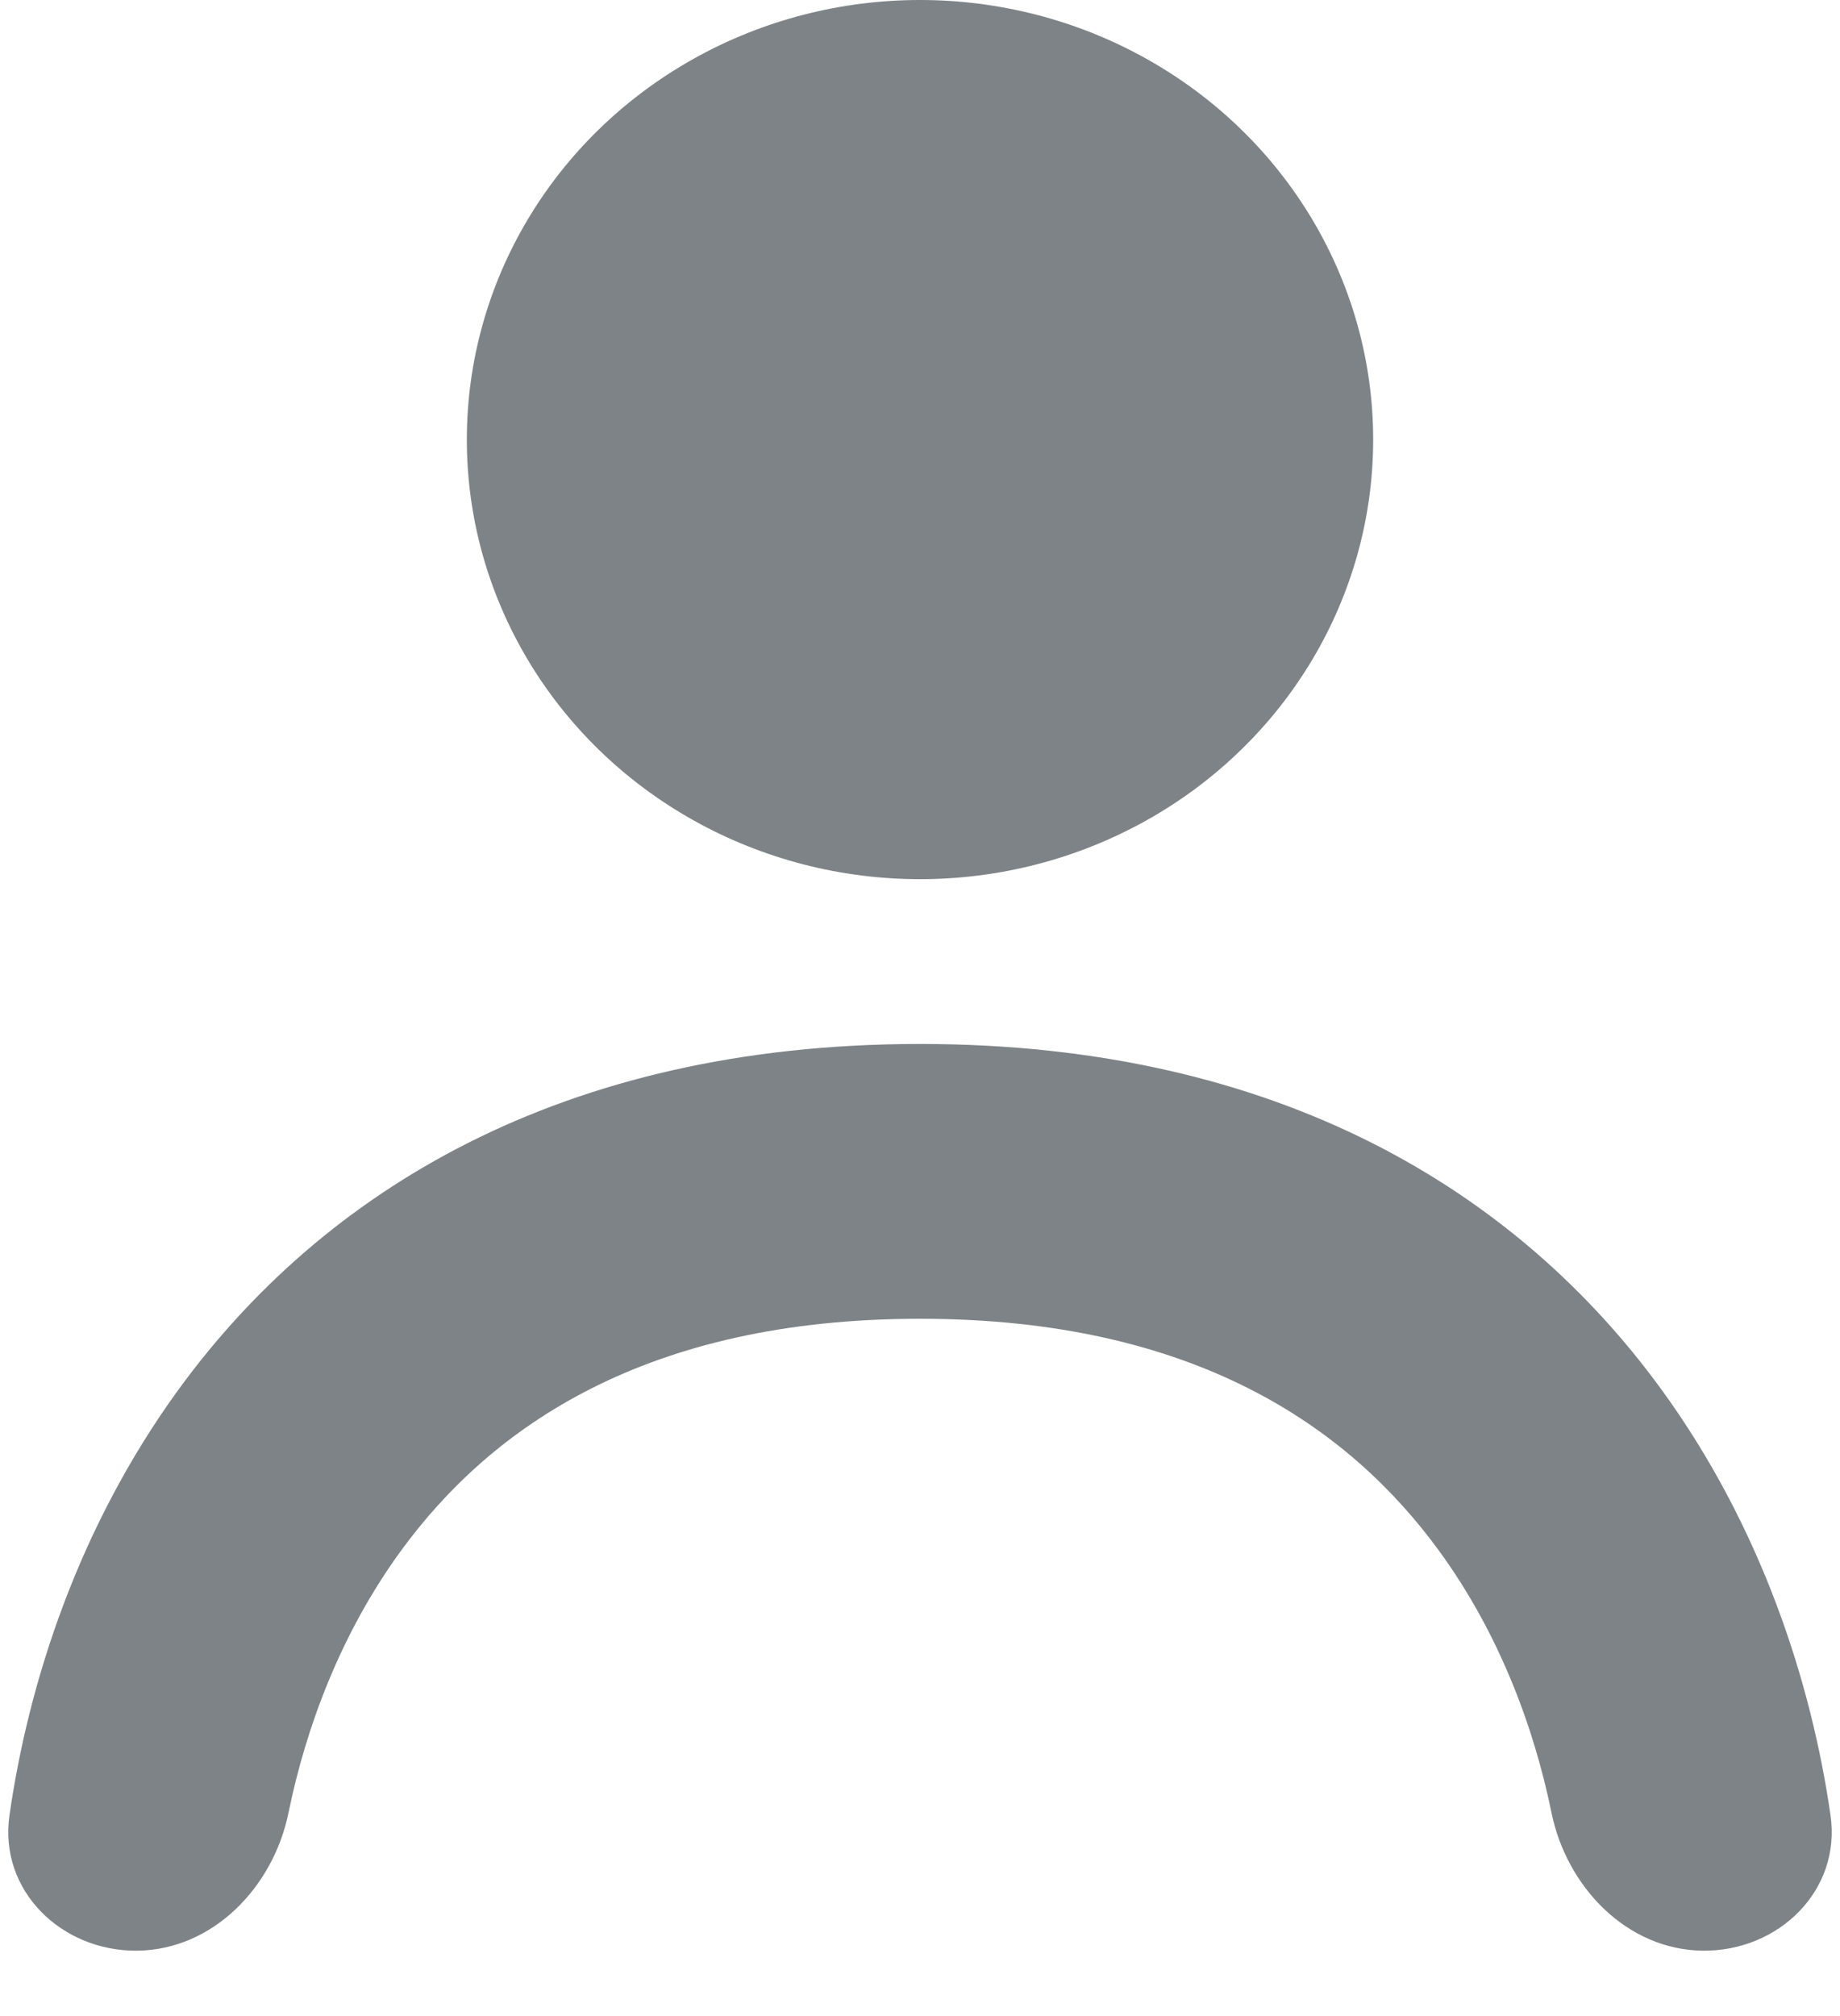 <svg width="21" height="23" viewBox="0 0 21 23" fill="none" xmlns="http://www.w3.org/2000/svg">
<ellipse cx="10.5" cy="5.015" rx="5.172" ry="5.015" fill="#7E8387"/>
<path fill-rule="evenodd" clip-rule="evenodd" d="M4.576 17.692C3.889 18.633 3.491 19.71 3.293 20.679C3.12 21.527 2.433 22.243 1.568 22.254C0.702 22.264 -0.015 21.568 0.108 20.711C0.325 19.195 0.896 17.418 2.043 15.845C3.677 13.606 6.393 11.91 10.5 11.91C14.607 11.91 17.323 13.606 18.957 15.845C20.104 17.418 20.674 19.195 20.892 20.711C21.015 21.568 20.298 22.264 19.432 22.254C18.567 22.243 17.88 21.527 17.707 20.679C17.509 19.71 17.111 18.633 16.424 17.692C15.39 16.275 13.623 15.045 10.5 15.045C7.378 15.045 5.61 16.275 4.576 17.692Z" fill="#7E8387"/>
</svg>

